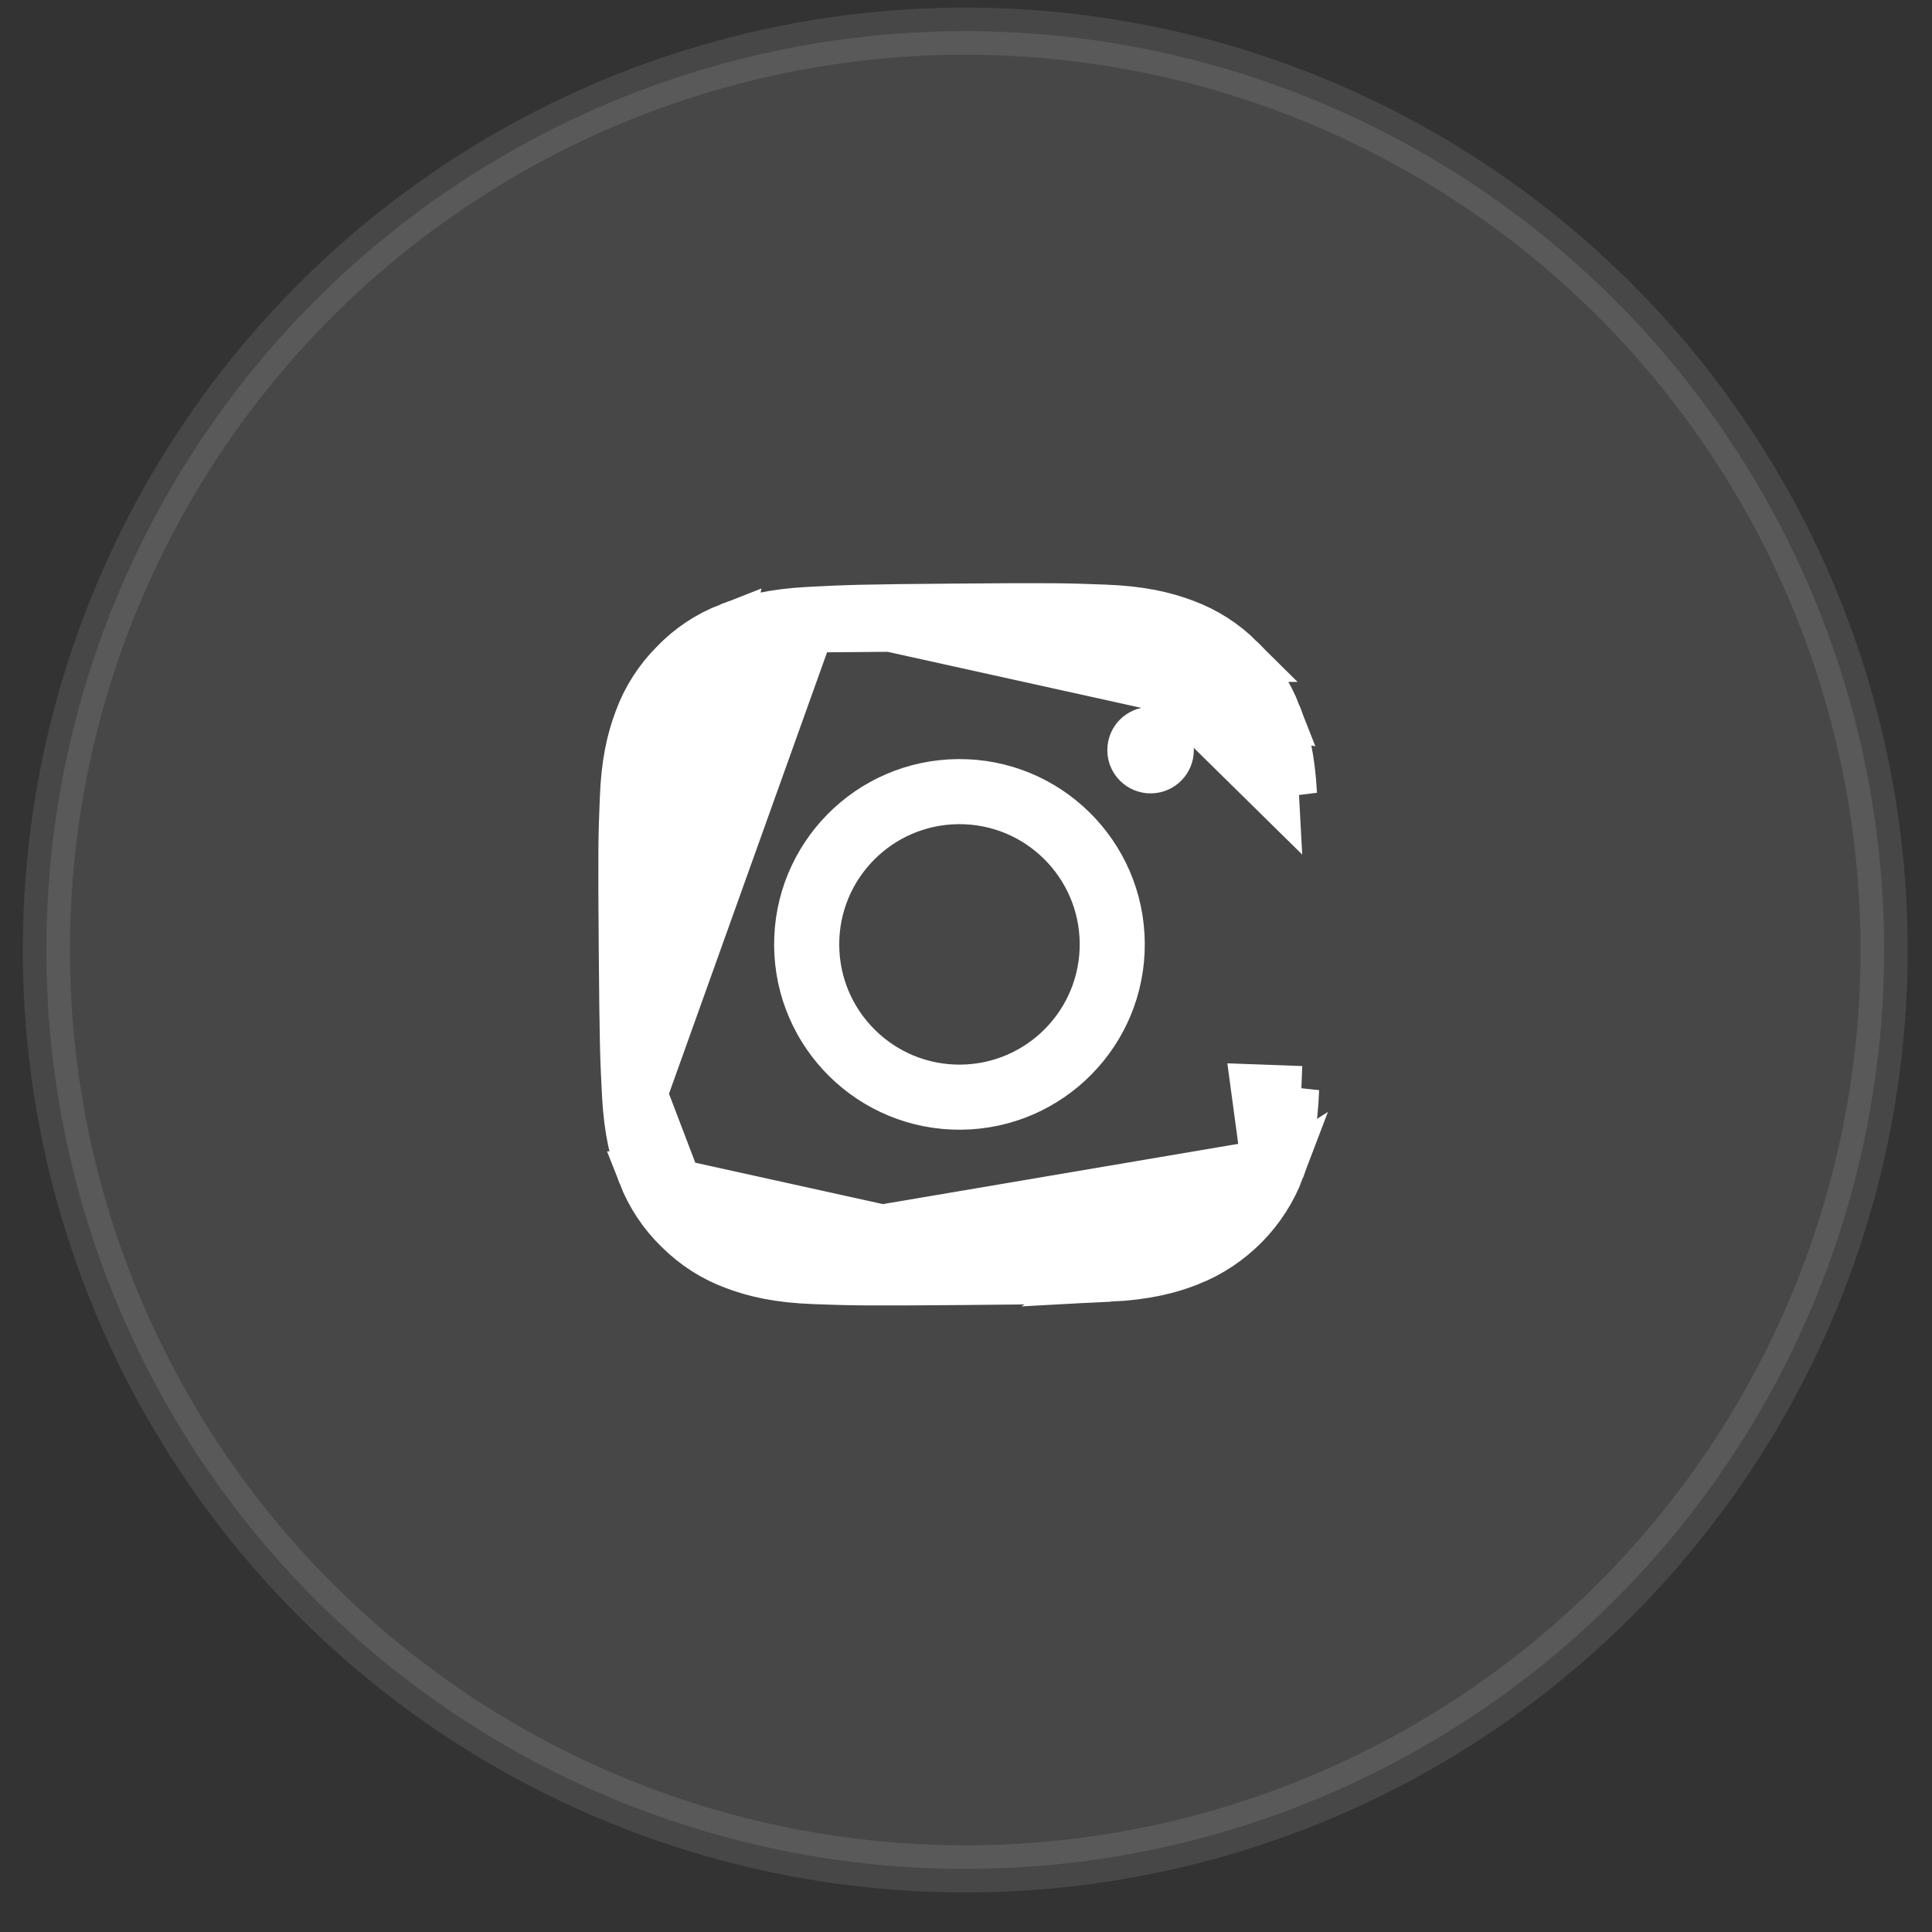 <svg width="41" height="41" viewBox="0 0 41 41" fill="none" xmlns="http://www.w3.org/2000/svg">
<rect x="0" y="0" width="41" height="41" fill="#333333" stroke="none"/>
<circle opacity="0.1" cx="20.484" cy="20.161" r="19.5" transform="rotate(-0.464 20.484 20.161)" fill="white" stroke="white"/>
<path d="M27.112 15.15L27.112 15.15C26.939 14.704 26.677 14.307 26.335 13.979L26.328 13.972L26.329 13.972C25.993 13.637 25.589 13.378 25.147 13.216L25.143 13.214L25.143 13.214C24.709 13.051 24.206 12.933 23.441 12.905L23.439 12.905C22.631 12.874 22.381 12.867 20.304 12.883C18.228 12.9 17.977 12.911 17.171 12.953L27.112 15.15ZM27.112 15.15L27.114 15.154M27.112 15.15L27.114 15.154M27.114 15.154C27.284 15.582 27.41 16.085 27.45 16.85L27.114 15.154ZM15.471 13.291L15.471 13.291C15.025 13.464 14.628 13.726 14.3 14.068L14.293 14.075L14.293 14.075C13.958 14.41 13.7 14.815 13.537 15.256L13.536 15.26L13.536 15.26C13.372 15.694 13.254 16.198 13.227 16.962L13.227 16.964C13.195 17.772 13.188 18.023 13.205 20.099C13.222 22.175 13.232 22.427 13.274 23.232L15.471 13.291ZM15.471 13.291L15.475 13.289M15.471 13.291L15.475 13.289M15.475 13.289C15.903 13.119 16.407 12.993 17.171 12.953L15.475 13.289ZM13.613 24.933L13.612 24.933C13.785 25.377 14.05 25.775 14.39 26.105L14.396 26.11L14.396 26.11C14.731 26.445 15.136 26.704 15.577 26.866L15.582 26.868L15.582 26.868C16.015 27.031 16.519 27.149 17.284 27.177C18.089 27.206 18.341 27.213 20.417 27.196C22.494 27.179 22.745 27.168 23.55 27.126M13.613 24.933L23.55 27.126M13.613 24.933L13.611 24.928M13.613 24.933L13.611 24.928M23.55 27.126C24.315 27.086 24.819 26.96 25.246 26.79L25.247 26.79C26.142 26.435 26.846 25.72 27.186 24.819L23.55 27.126ZM13.611 24.928C13.441 24.501 13.314 23.997 13.274 23.232L13.611 24.928ZM26.836 24.686C26.534 25.486 25.906 26.124 25.111 26.439C24.793 26.565 24.334 26.706 23.534 26.747M26.836 24.686L17.323 26.299L17.305 26.798C18.121 26.828 18.375 26.835 20.42 26.818C22.466 26.802 22.716 26.791 23.534 26.747M26.836 24.686C26.957 24.366 27.09 23.908 27.119 23.104C27.119 23.104 27.119 23.104 27.119 23.104L26.62 23.086L26.836 24.686ZM23.534 26.747L23.508 26.249L23.535 26.747C23.535 26.747 23.535 26.747 23.534 26.747ZM27.495 23.117C27.468 23.881 27.35 24.385 27.186 24.819L27.495 23.117ZM15.727 26.516C15.728 26.516 15.73 26.517 15.731 26.517L15.9 26.048L15.723 26.514C15.725 26.515 15.726 26.515 15.727 26.516ZM13.973 24.79C14.124 25.186 14.36 25.543 14.665 25.838L13.665 23.216C13.707 24.013 13.847 24.472 13.973 24.79ZM27.069 16.878C27.027 16.081 26.887 15.622 26.761 15.305C26.61 14.908 26.374 14.551 26.068 14.256C25.769 13.952 25.404 13.722 25.007 13.579C24.687 13.458 24.229 13.325 23.429 13.296L27.069 16.878ZM13.594 20.102C13.611 22.147 13.622 22.398 13.665 23.216L17.199 13.347C16.402 13.388 15.944 13.528 15.626 13.655C15.23 13.805 14.873 14.041 14.578 14.346C14.27 14.646 14.041 15.012 13.897 15.409C13.776 15.728 13.643 16.186 13.614 16.987C13.585 17.802 13.578 18.056 13.594 20.102ZM20.314 13.276C18.268 13.293 18.017 13.304 17.199 13.347L23.428 13.296C22.613 13.266 22.362 13.259 20.314 13.276Z" fill="white" stroke="white" stroke-width="0.998"/>
<path d="M16.927 20.069C16.912 18.173 18.438 16.623 20.334 16.608C22.229 16.592 23.78 18.118 23.795 20.014C23.811 21.909 22.285 23.46 20.389 23.475C18.494 23.491 16.943 21.965 16.927 20.069ZM17.311 20.066C17.325 21.751 18.702 23.105 20.386 23.092C22.07 23.078 23.425 21.701 23.412 20.017C23.398 18.332 22.021 16.977 20.337 16.991C18.652 17.005 17.297 18.382 17.311 20.066Z" fill="white" stroke="white" stroke-width="0.998"/>
<path d="M24.836 15.916C24.838 16.147 24.652 16.336 24.421 16.338C24.189 16.34 24 16.154 23.998 15.922C23.996 15.691 24.182 15.502 24.414 15.5C24.645 15.498 24.834 15.684 24.836 15.916Z" fill="white" stroke="white" stroke-width="0.998"/>
</svg>
